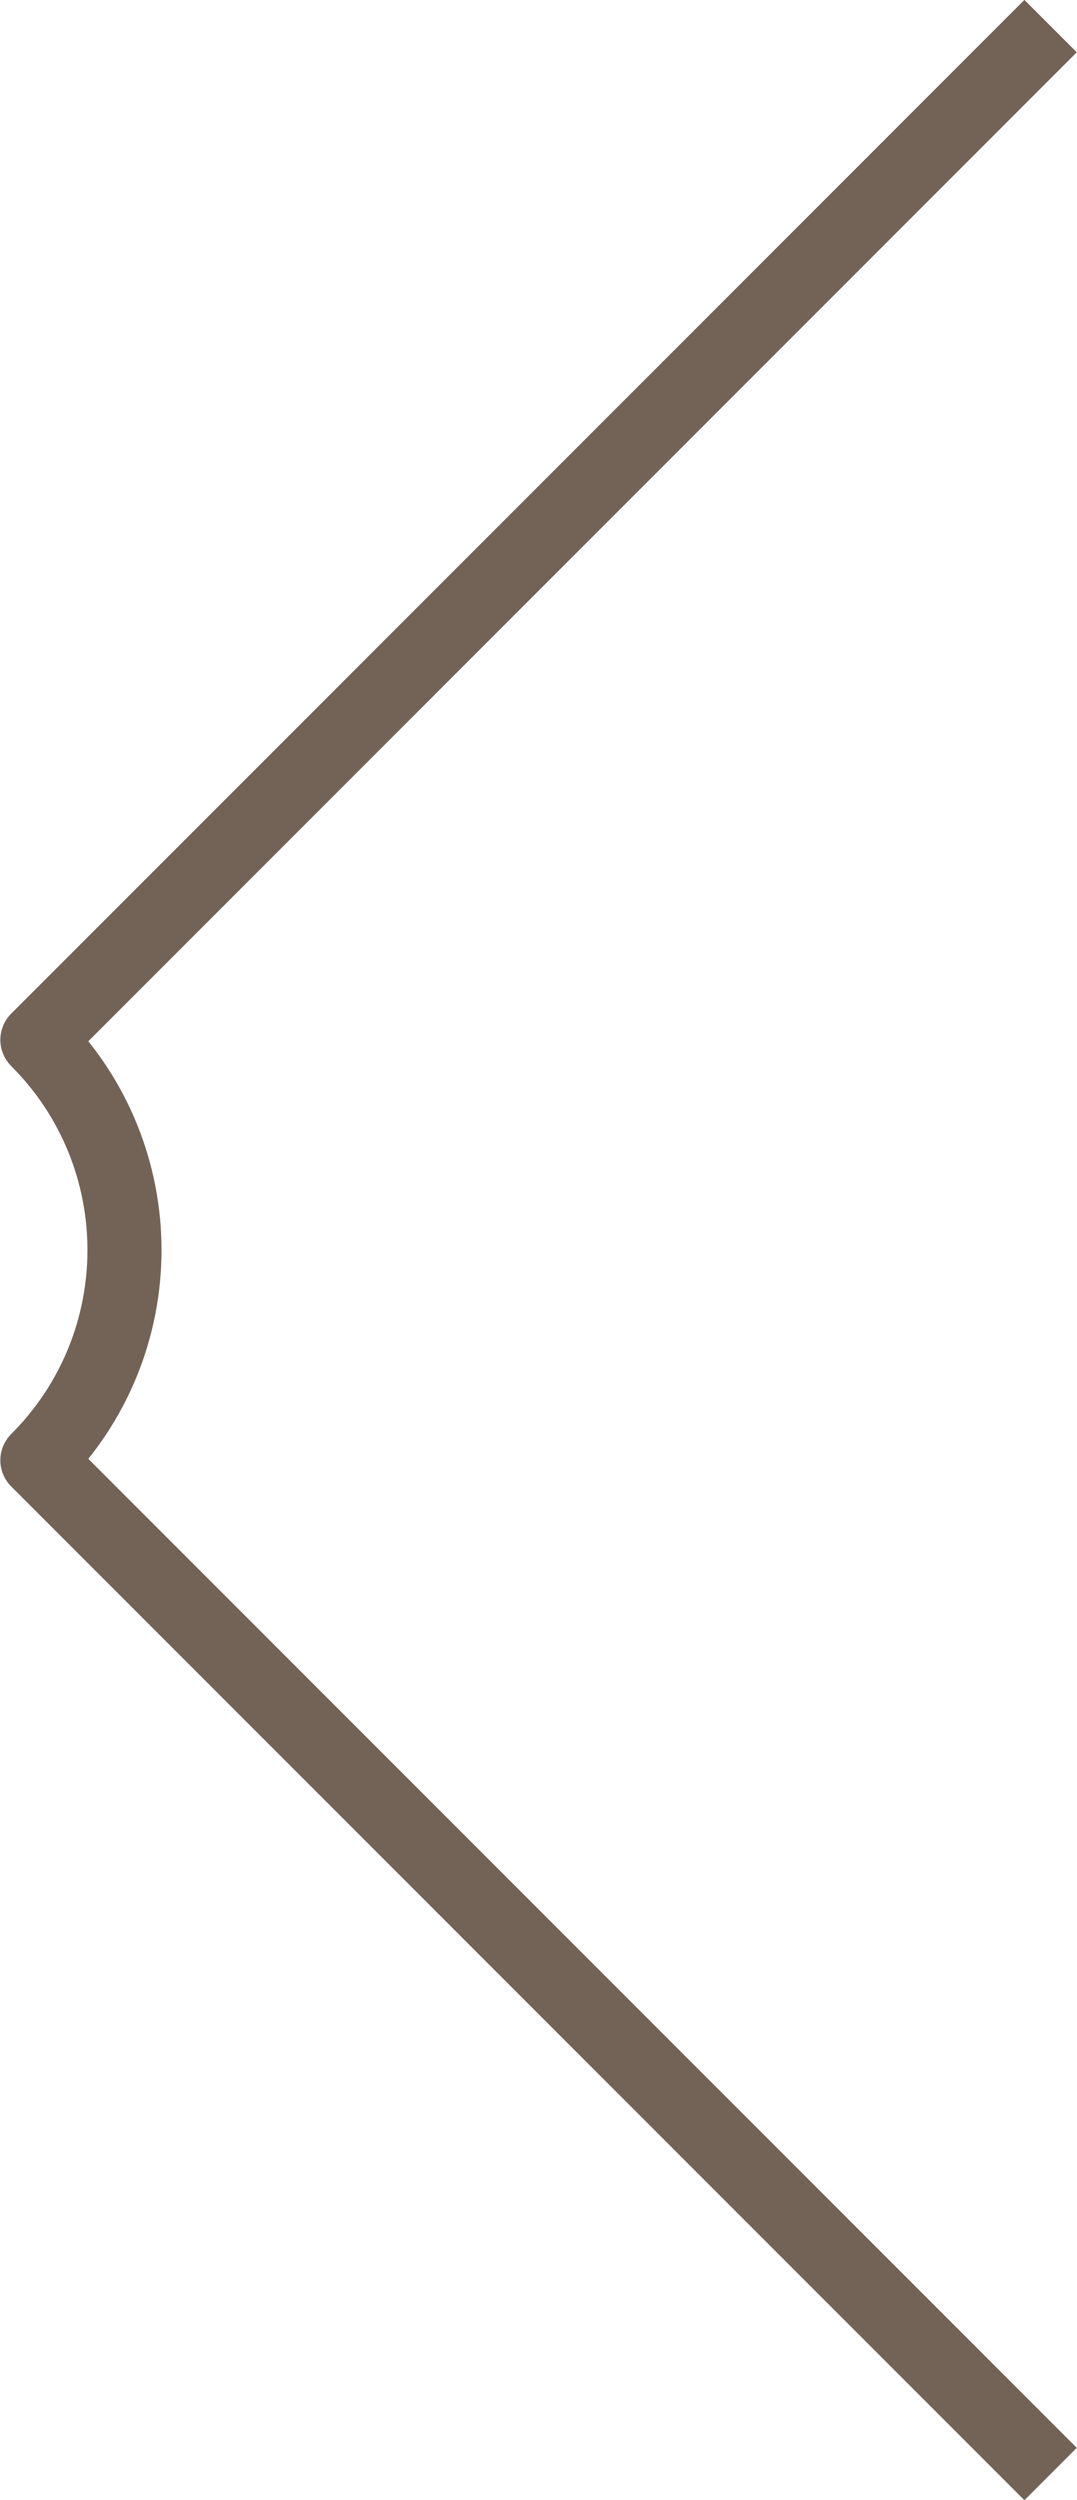 <?xml version="1.0" encoding="UTF-8"?>
<svg id="b" data-name="圖層 2" xmlns="http://www.w3.org/2000/svg" width="8.31mm" height="19.28mm" viewBox="0 0 23.54 54.65">
  <defs>
    <style>
      .d {
        fill: none;
        stroke: #736357;
        stroke-linejoin: round;
        stroke-width: 1.62px;
      }
    </style>
  </defs>
  <g id="c" data-name="圖層 1">
    <path class="d" d="M22.97,.57L.81,22.73c2.54,2.54,2.54,6.65,0,9.19l22.16,22.16"/>
  </g>
</svg>